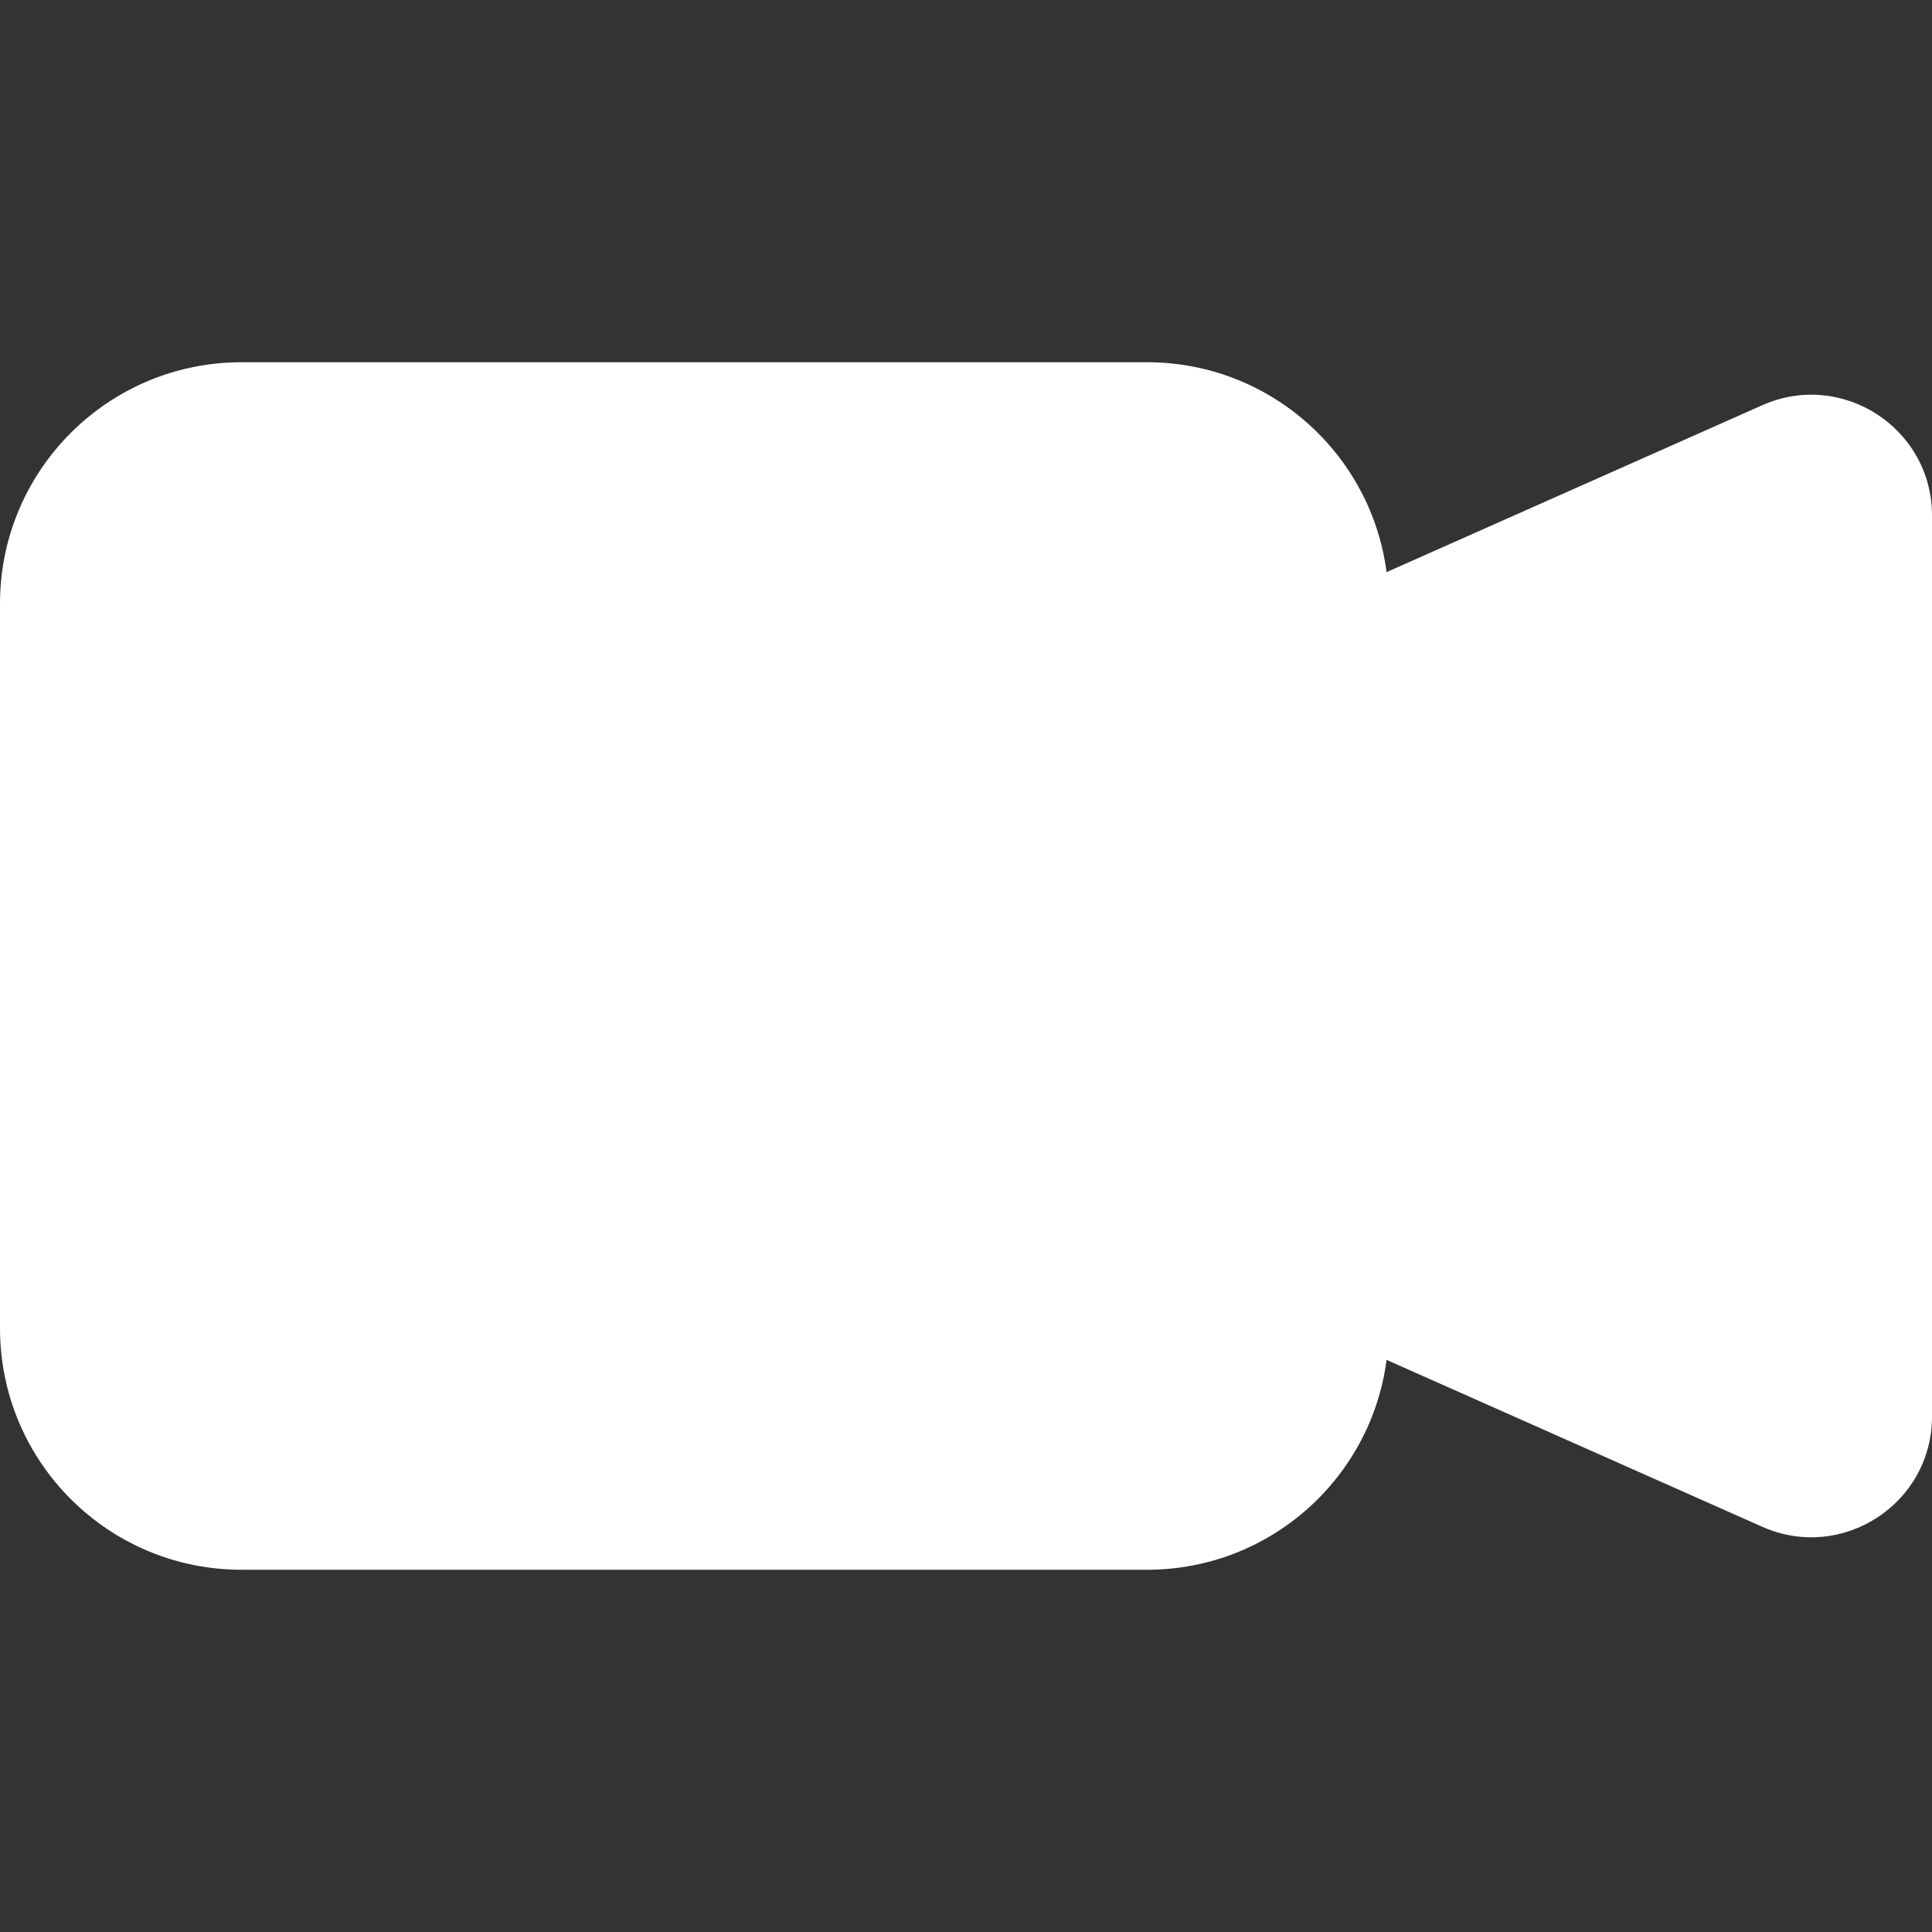 <svg width="15" height="15" viewBox="0 0 16 16" fill="none" xmlns="http://www.w3.org/2000/svg">
    <rect x="0" y="0" width="16" height="16" fill="#333333" stroke="none"/>
    <path fill-rule="evenodd" clip-rule="evenodd"
          d="M0 5C0 3.895 0.895 3 2 3H9.5C10.516 3 11.355 3.757 11.483 4.738L14.594 3.356C15.255 3.062 16 3.546 16 4.269V11.731C16 12.454 15.255 12.938 14.594 12.644L11.483 11.262C11.355 12.243 10.516 13 9.5 13H2C0.895 13 0 12.105 0 11V5Z"
          fill="white"/>
</svg>
